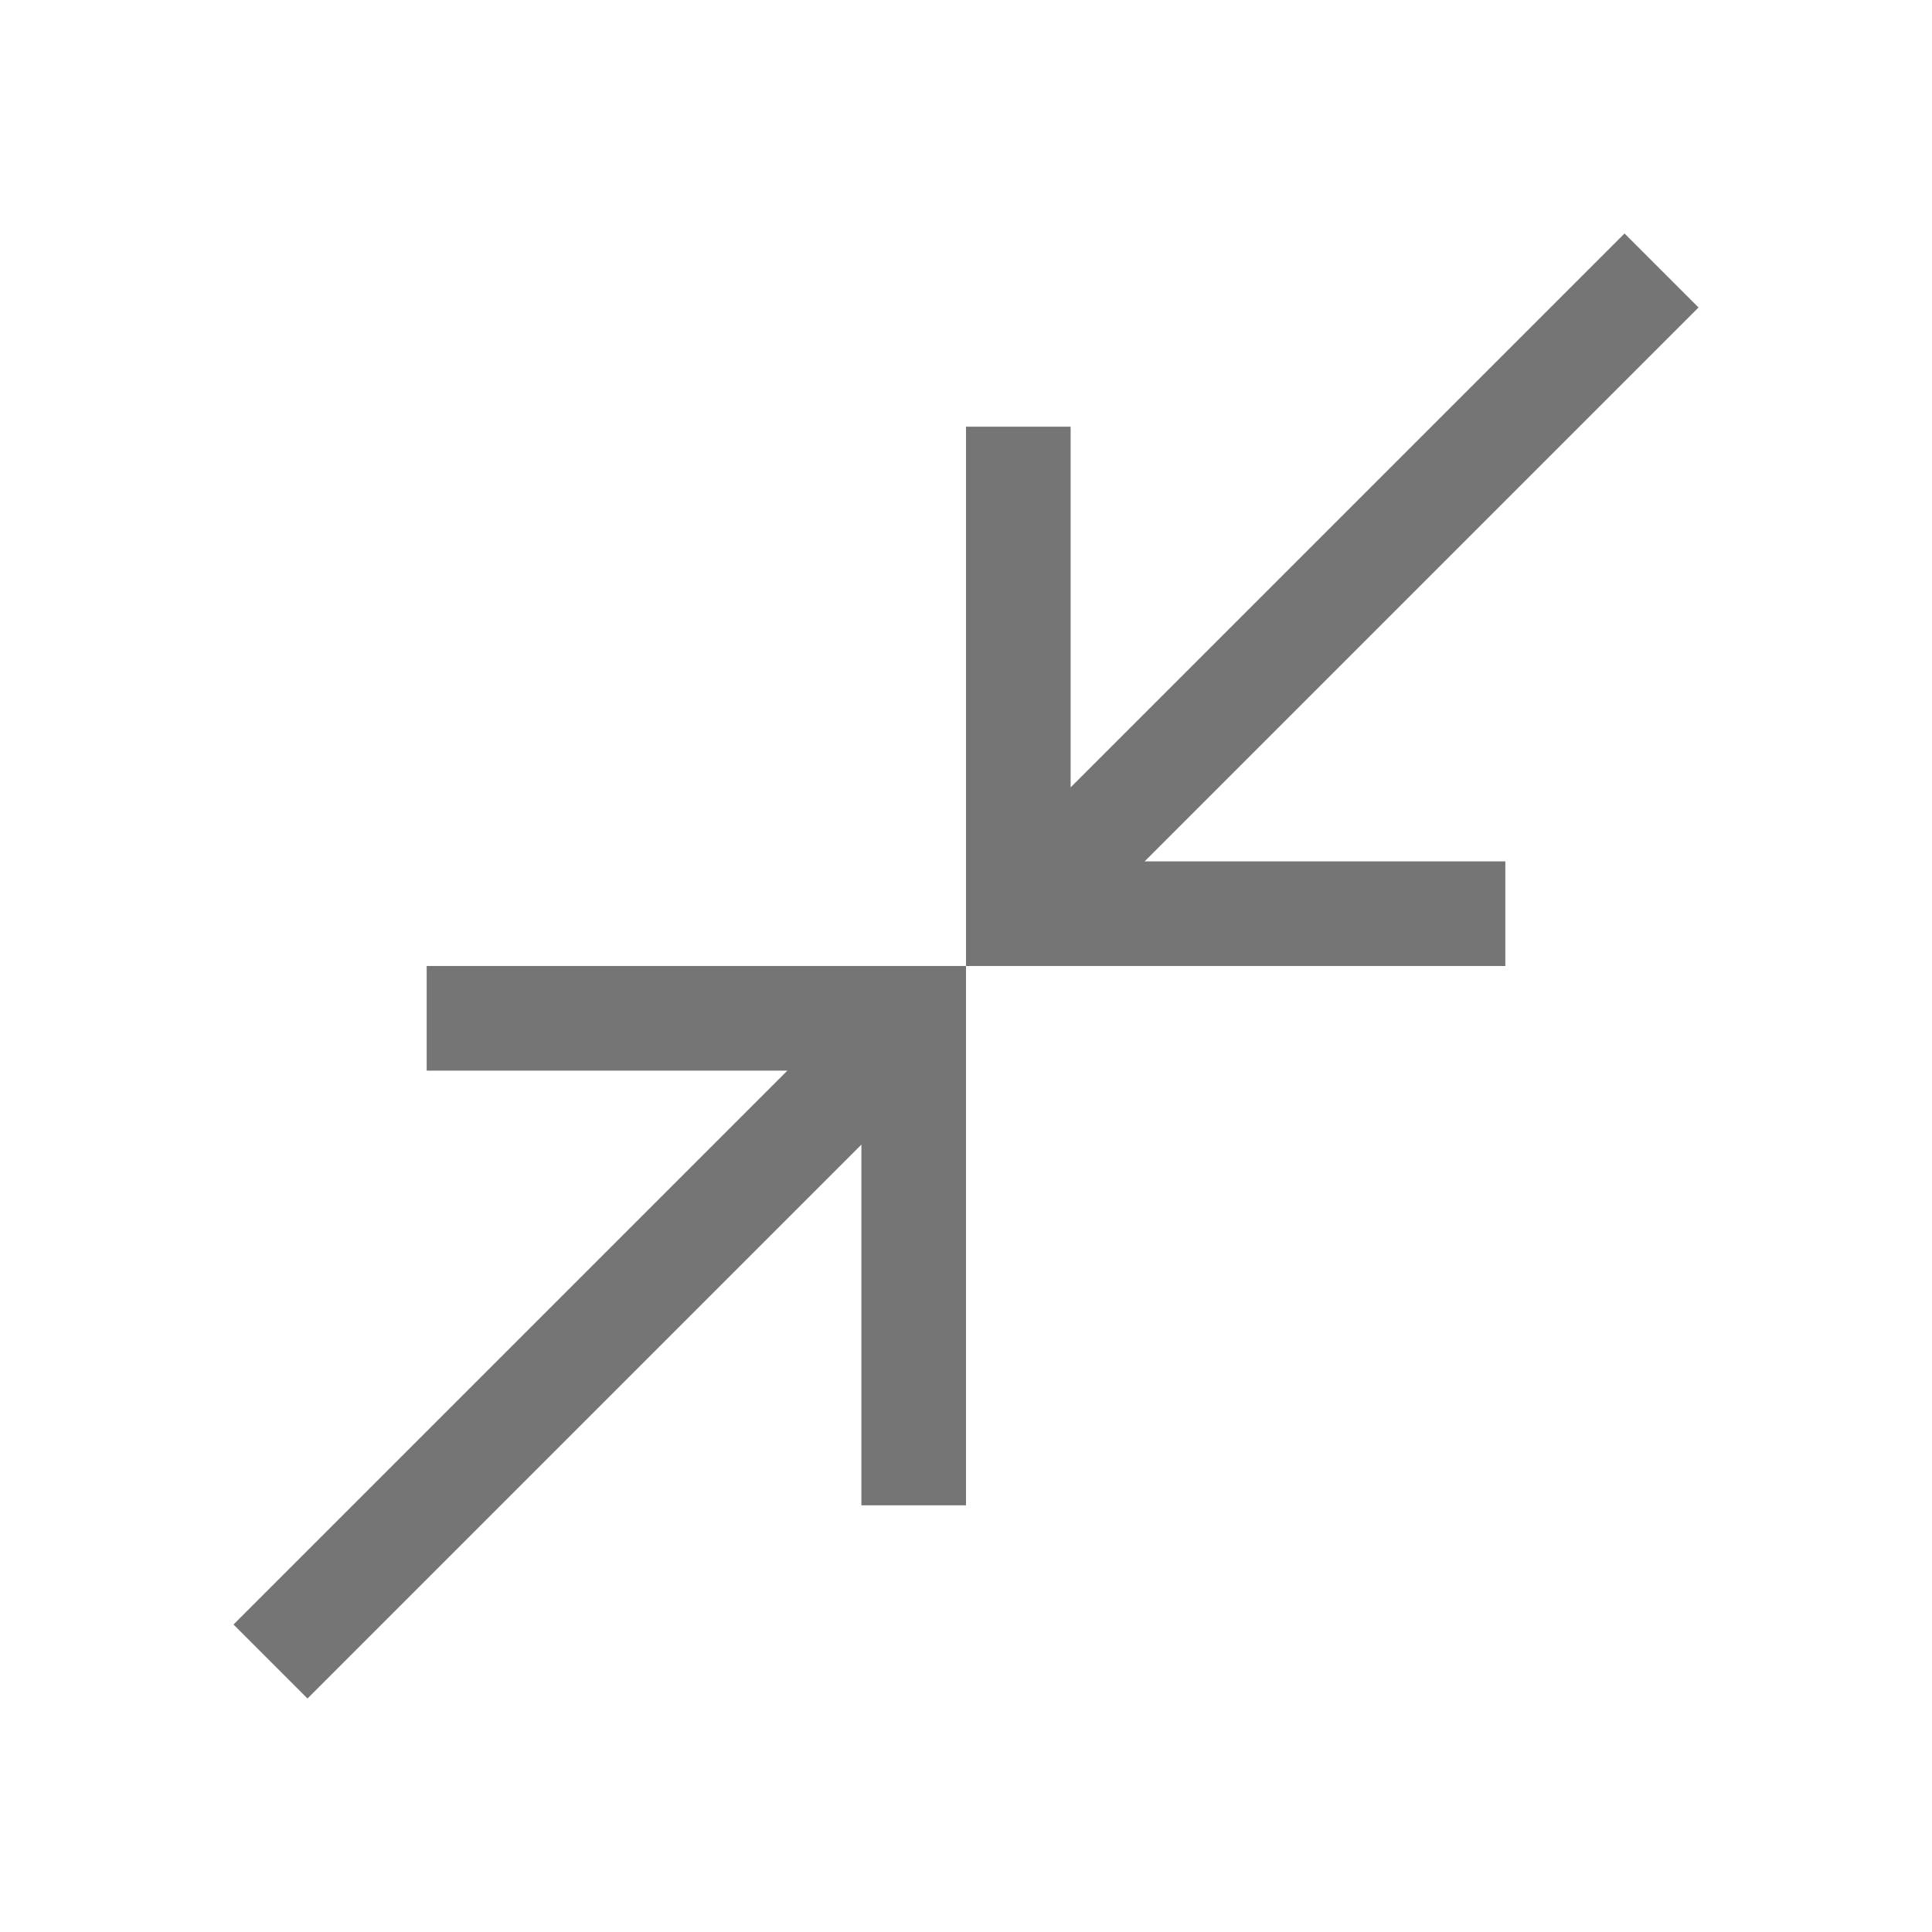 <svg width="20" height="20" viewBox="0 0 20 20" fill="none" xmlns="http://www.w3.org/2000/svg">
<path d="M3.183 17.583L2.417 16.817L8.151 11.083H4.417V10H10V15.583H8.917V11.849L3.183 17.583ZM10 10V4.417H11.083V8.151L16.817 2.417L17.583 3.183L11.849 8.917H15.583V10H10Z" fill="#757575"/>
</svg>
